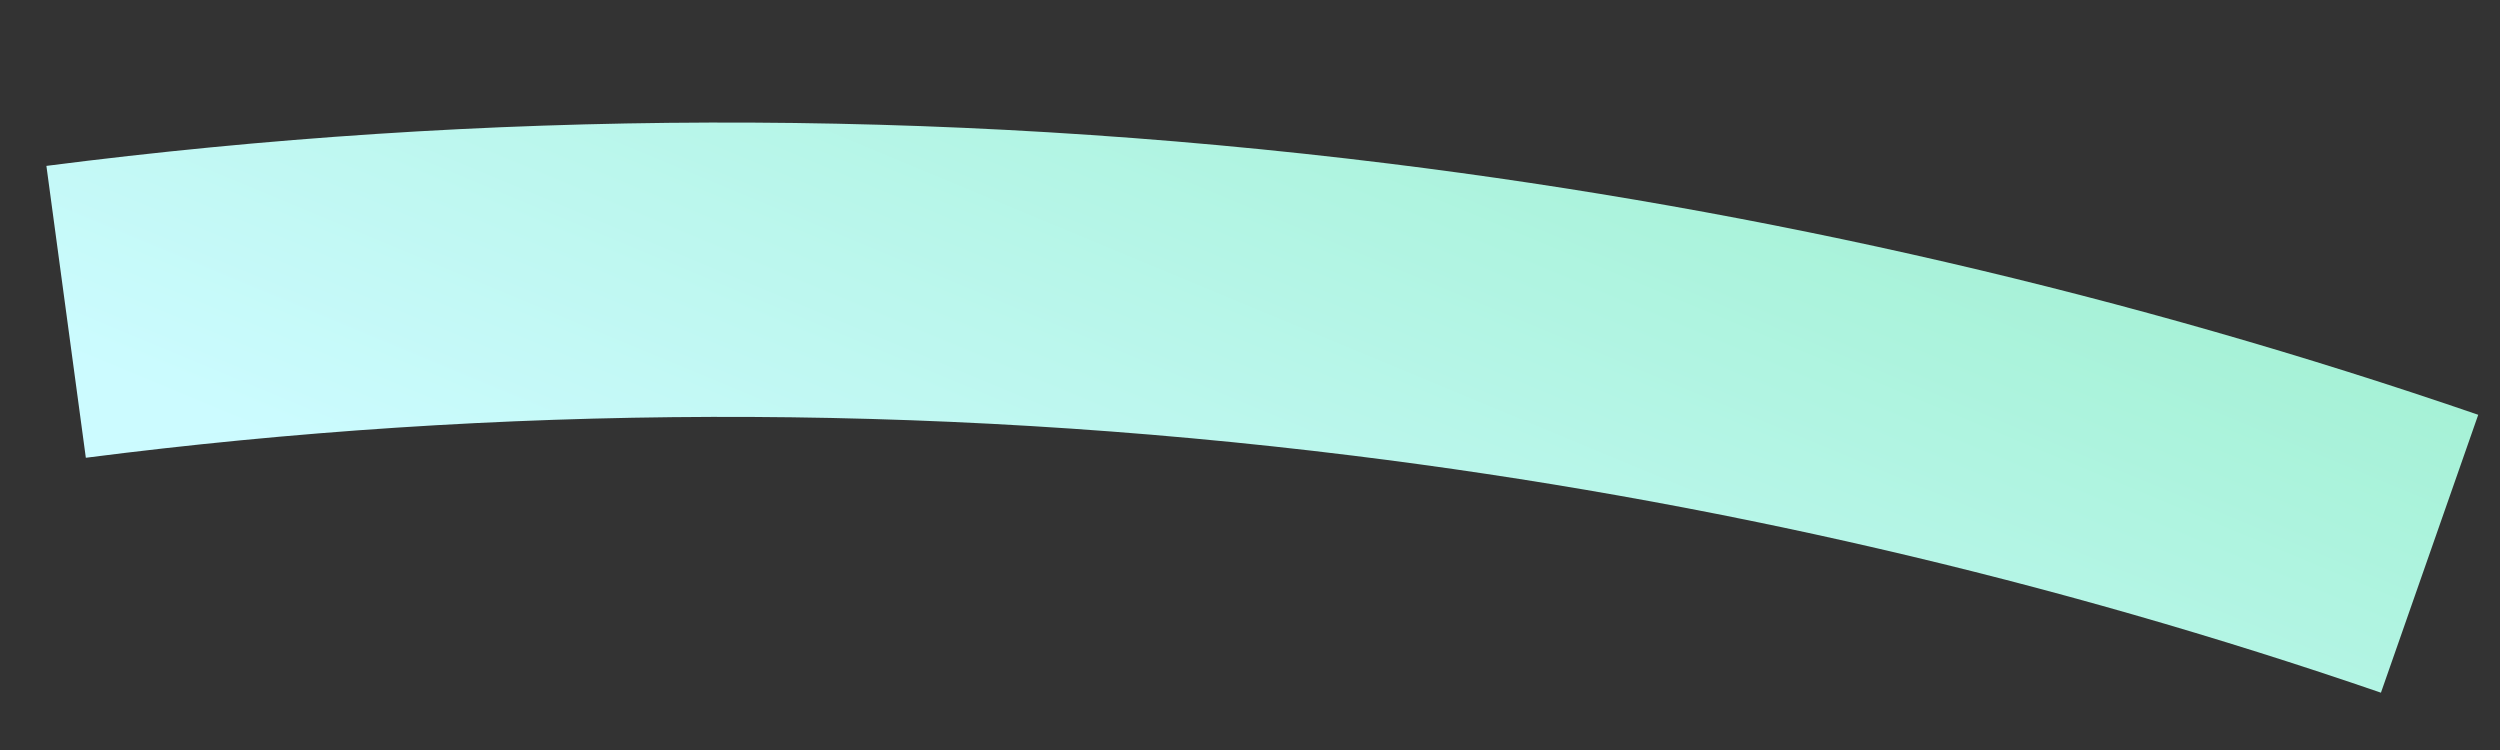 <svg width="200" height="60" viewBox="0 0 200 60" fill="none" xmlns="http://www.w3.org/2000/svg">
<rect x="0" y="0" width="200" height="60" fill="#333333" stroke="none"/>
<path d="M111.142 13.089C141.403 16.834 170.538 23.649 198.258 33.183L190.475 55.415C164.331 46.424 136.836 39.99 108.252 36.453C73.751 32.184 39.759 32.396 6.867 36.621L3.712 13.271C38.592 8.79 74.616 8.57 111.142 13.089Z" fill="url(#paint0_linear_67_6679)"/>
<defs>
<linearGradient id="paint0_linear_67_6679" x1="22.914" y1="-51" x2="-7.904" y2="23.098" gradientUnits="userSpaceOnUse">
<stop stop-color="#A0F0D0"/>
<stop offset="1" stop-color="#CCFBFF"/>
</linearGradient>
</defs>
</svg>
